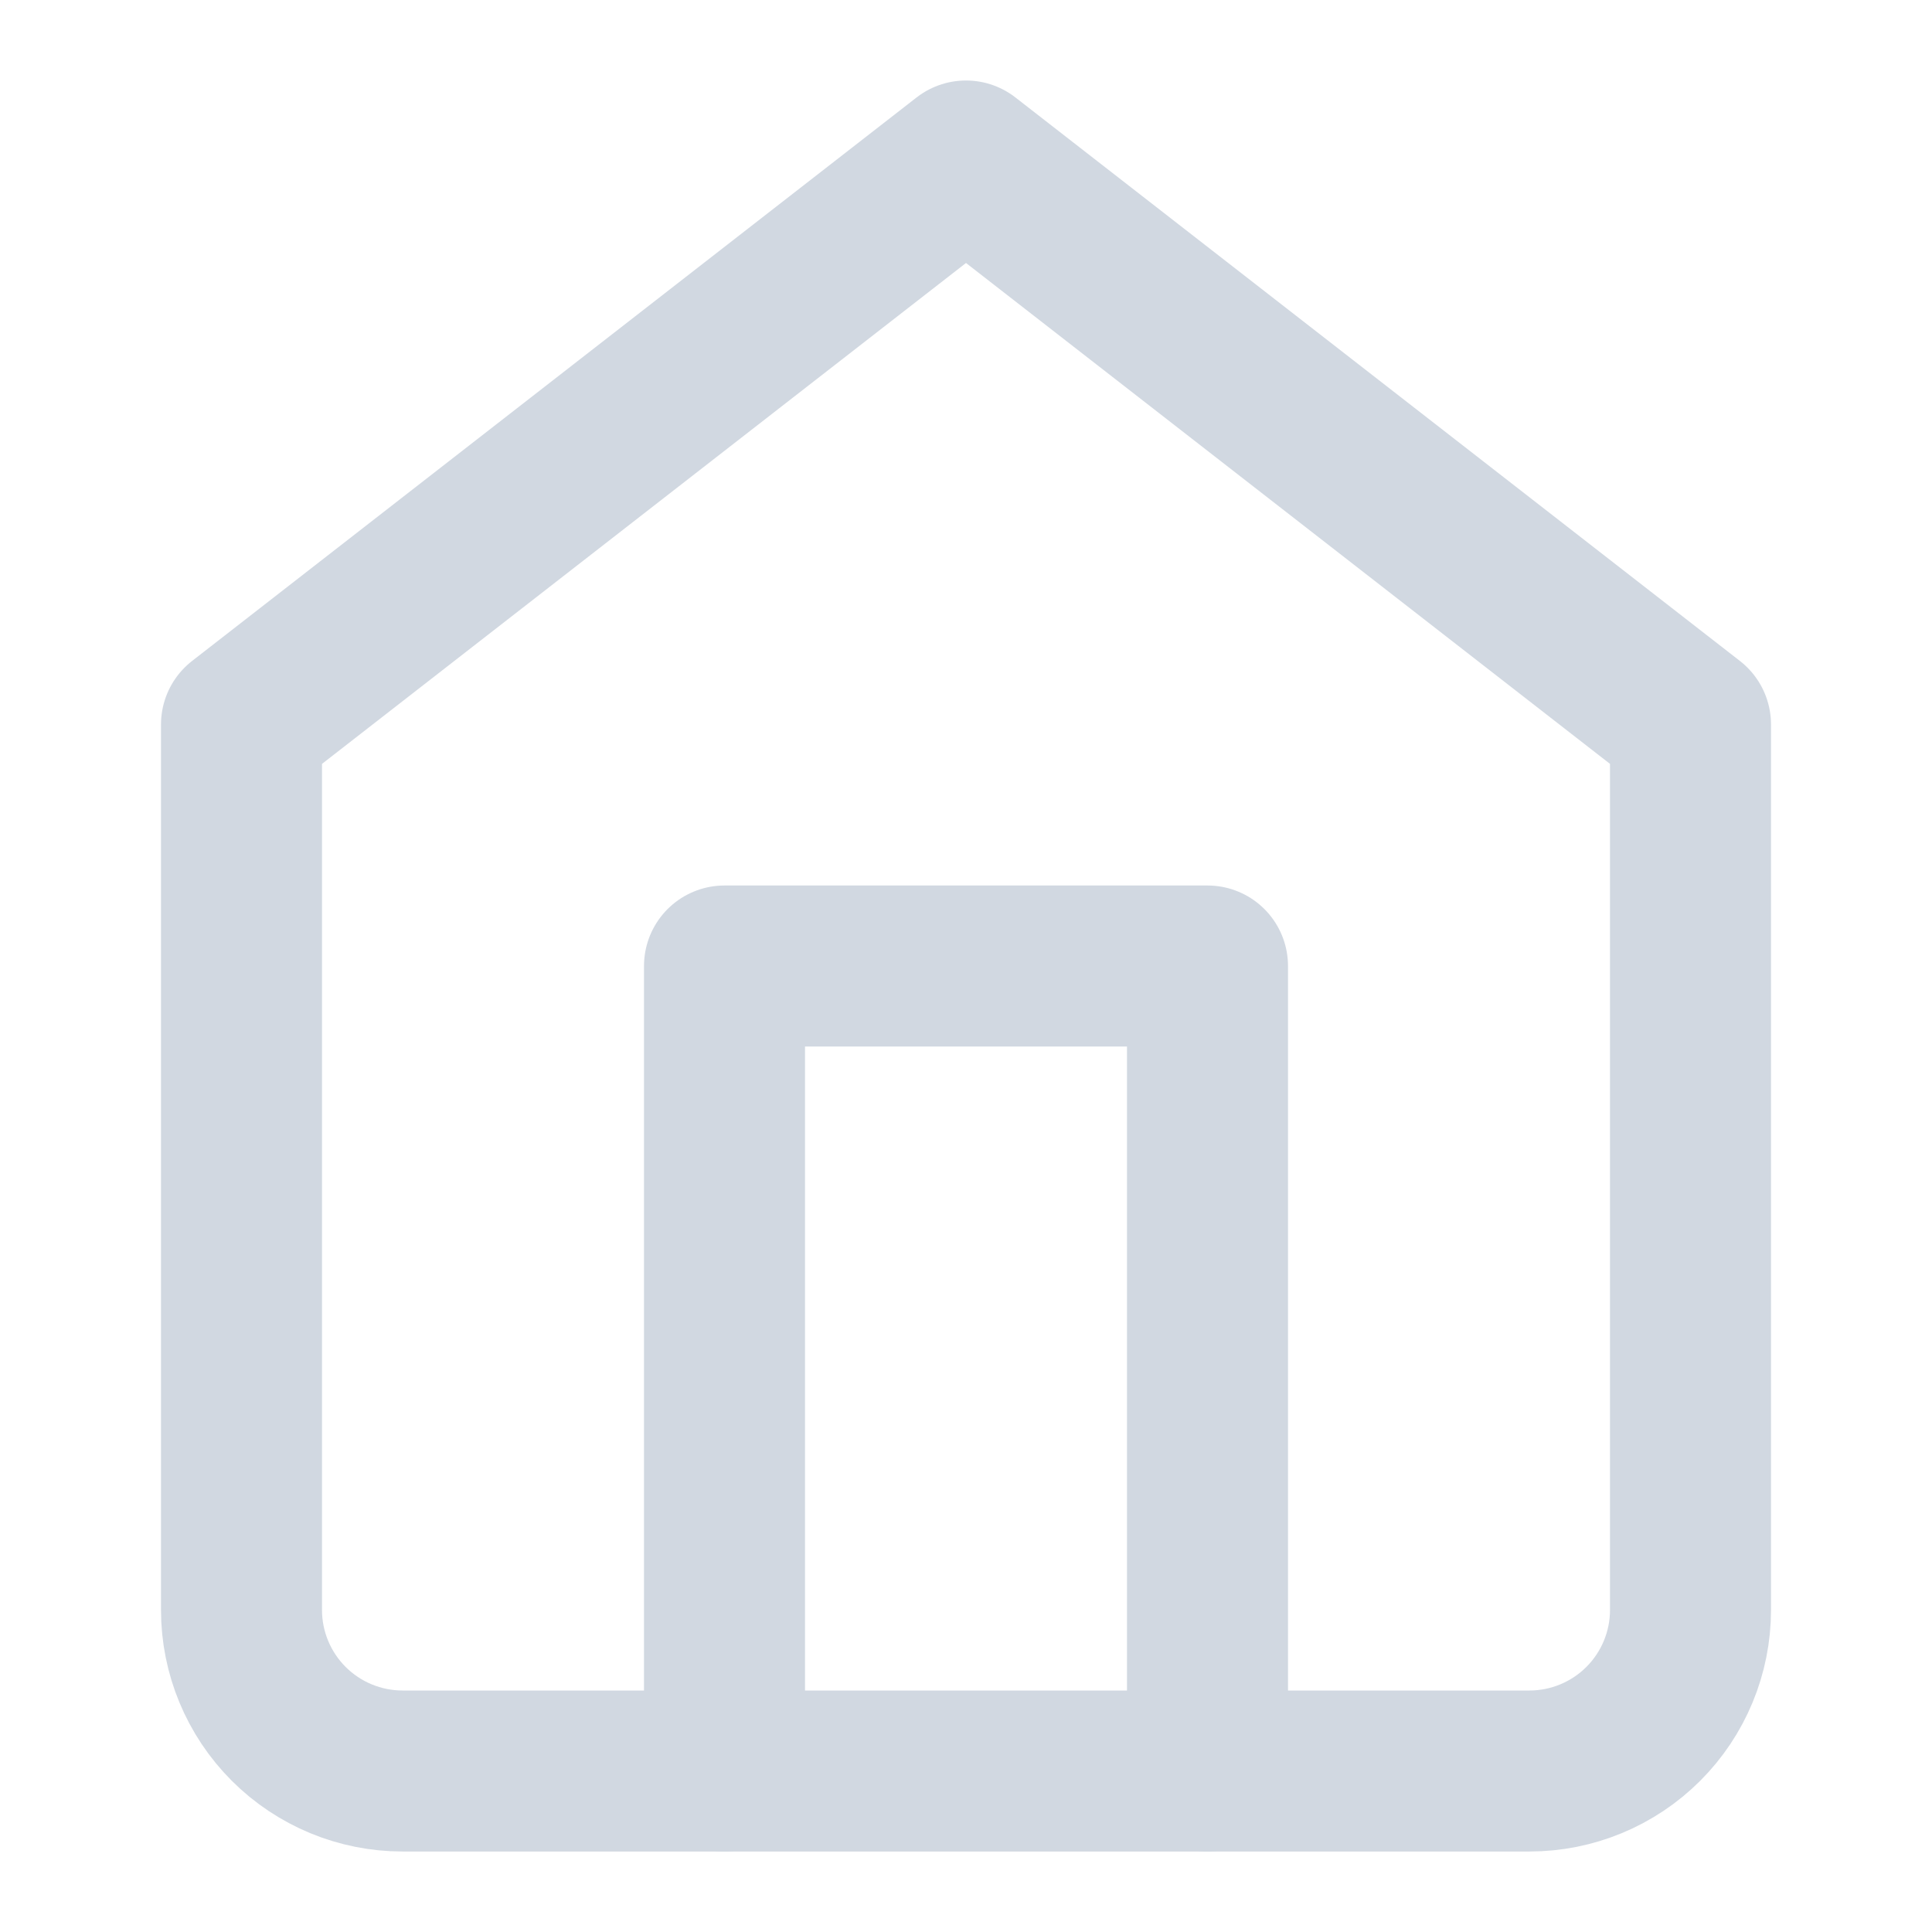 <svg width="24" height="24" viewBox="0 0 24 24" fill="none" xmlns="http://www.w3.org/2000/svg">
<path d="M3 9L12 2L21 9V20C21 20.53 20.789 21.039 20.414 21.414C20.039 21.789 19.53 22 19 22H5C4.47 22 3.961 21.789 3.586 21.414C3.211 21.039 3 20.53 3 20V9Z" stroke="#D1D8E1" stroke-width="2" stroke-linecap="round" stroke-linejoin="round"/>
<path d="M9 22V12H15V22" stroke="#D1D8E1" stroke-width="2" stroke-linecap="round" stroke-linejoin="round"/>
</svg>
